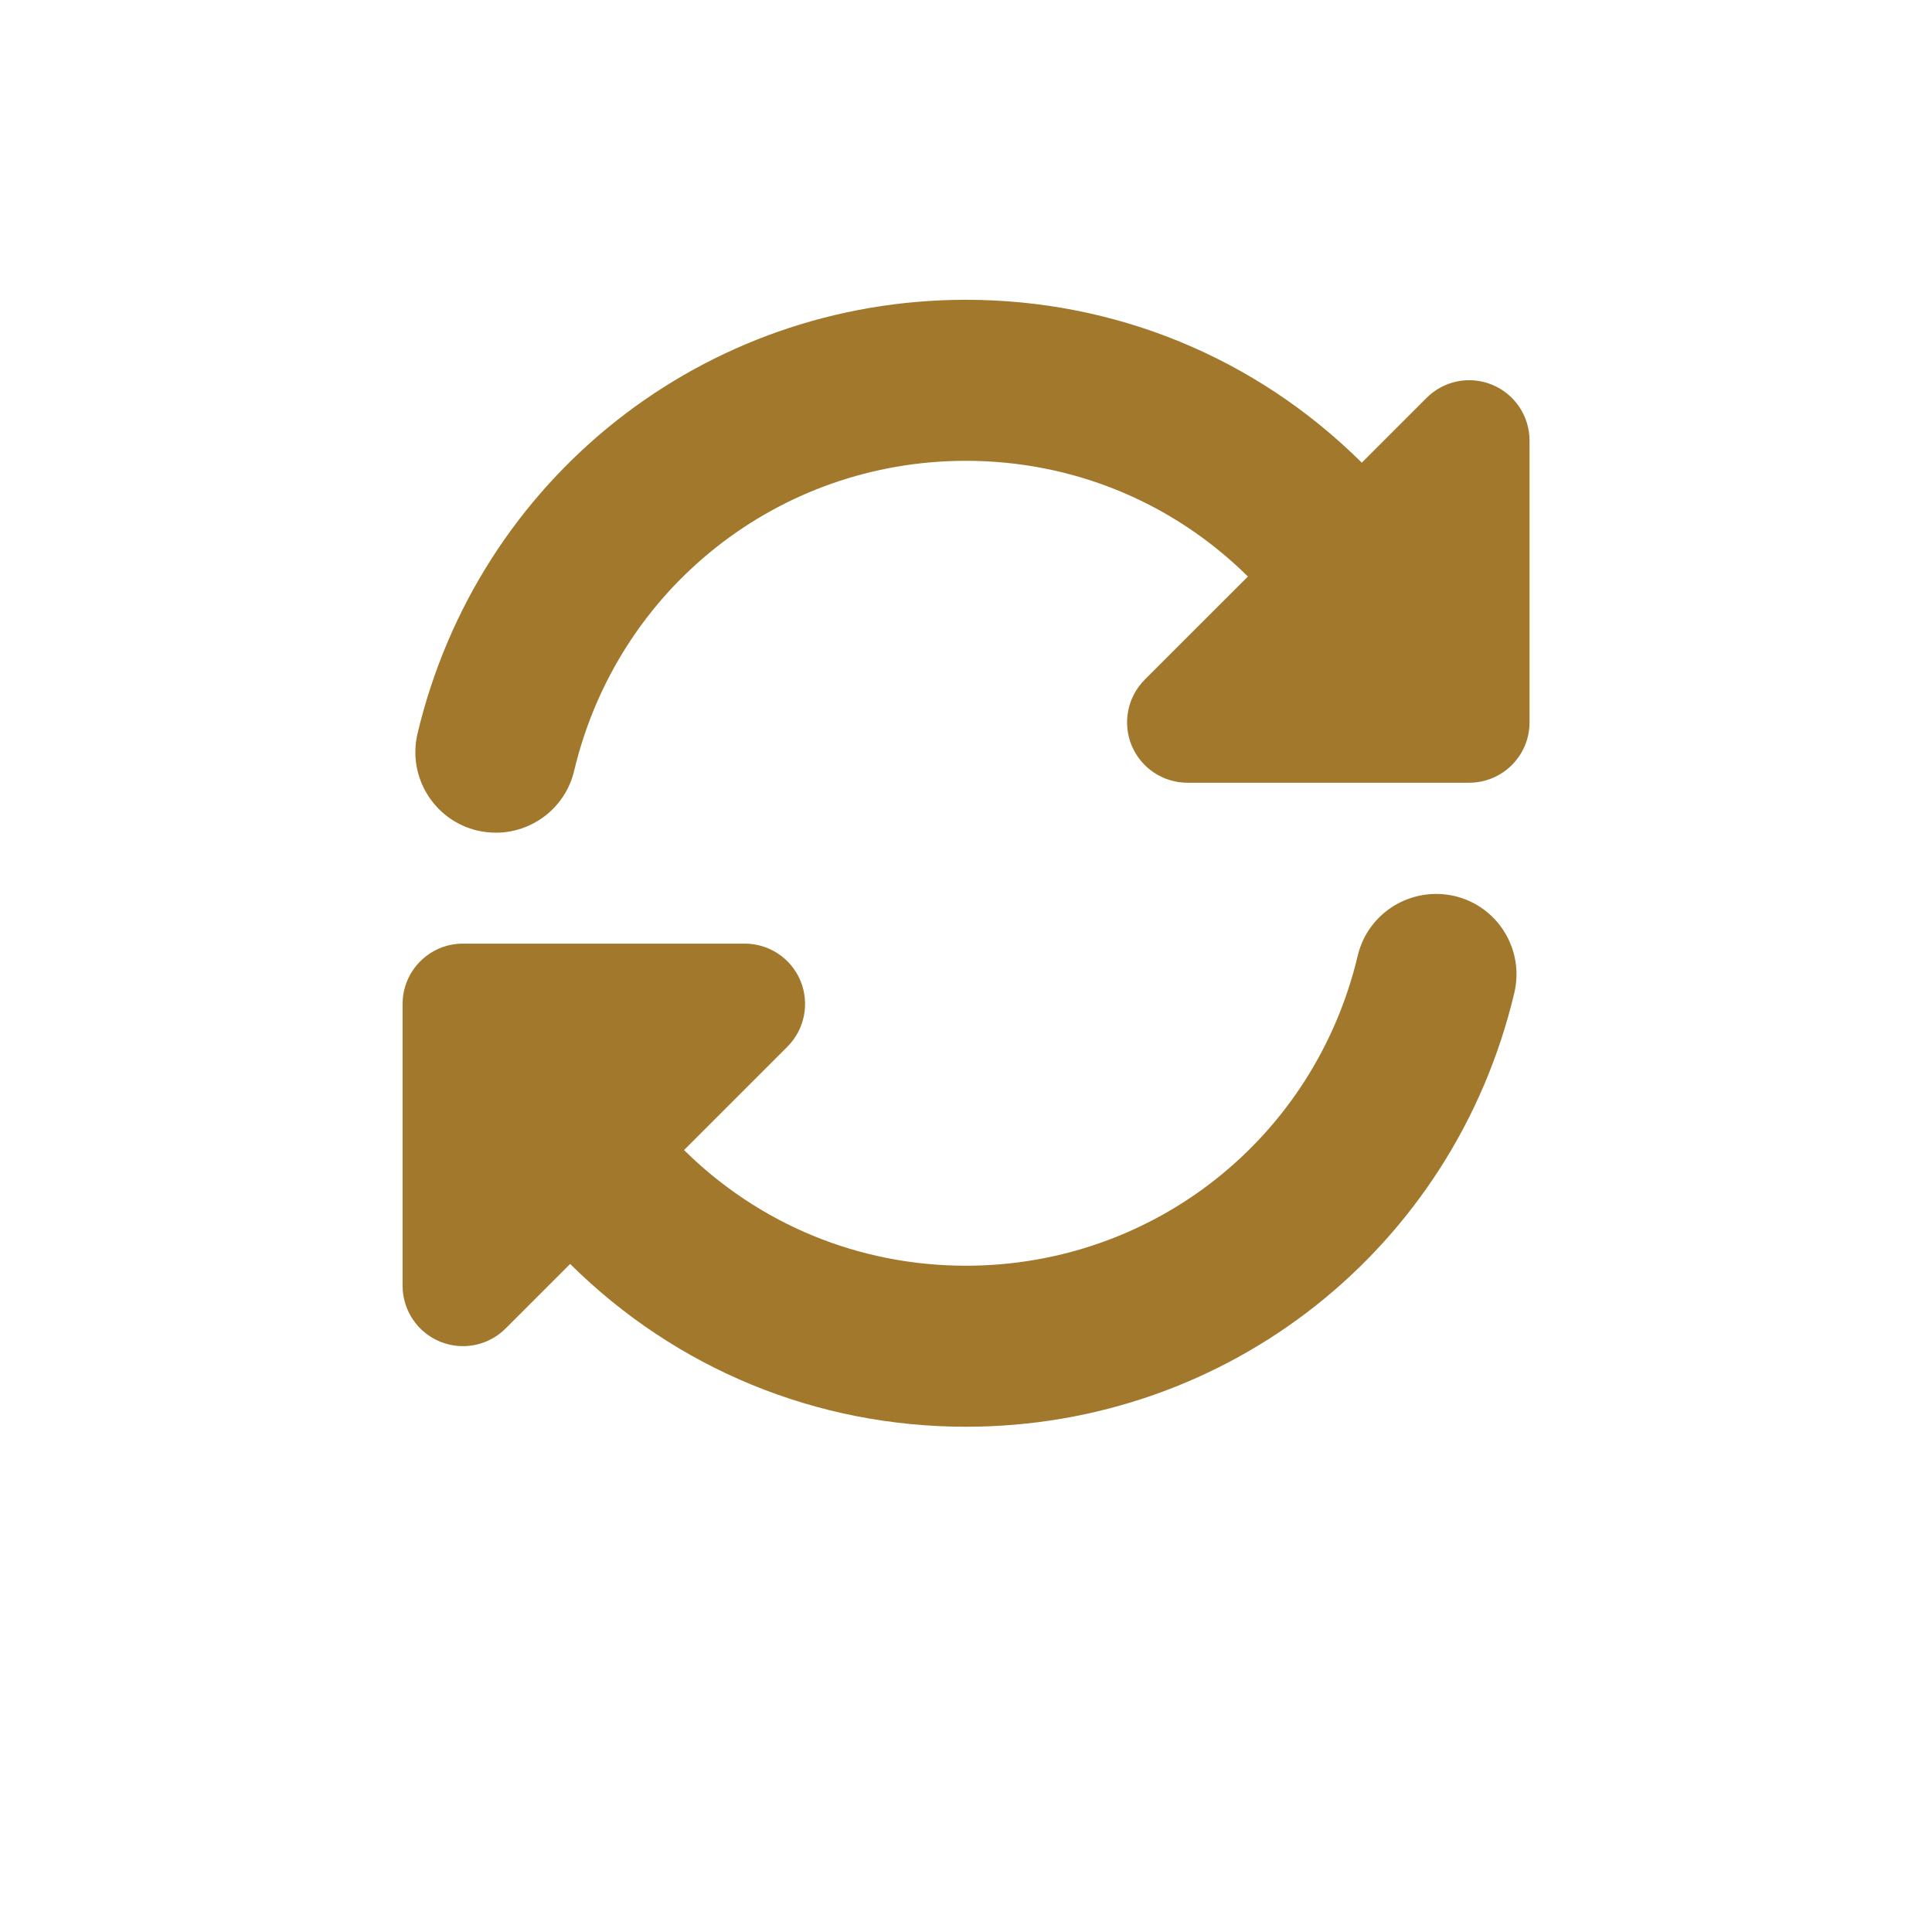 <svg width="29" height="29" viewBox="0 0 29 20" fill="none" xmlns="http://www.w3.org/2000/svg">
<g clip-path="url(#clip0)">
<path d="M22.053 7.249H17.824C17.456 7.249 17.127 7.028 16.986 6.689C16.847 6.351 16.924 5.961 17.183 5.702L21.413 1.473C21.671 1.213 22.061 1.136 22.4 1.276C22.738 1.416 22.959 1.747 22.959 2.113V6.343C22.959 6.843 22.553 7.249 22.053 7.249Z" fill="#A2792C"/>
<path d="M6.949 15.706C6.832 15.706 6.715 15.683 6.602 15.637C6.264 15.497 6.043 15.166 6.043 14.8V10.57C6.043 10.07 6.449 9.664 6.949 9.664H11.178C11.546 9.664 11.876 9.885 12.016 10.223C12.155 10.562 12.079 10.952 11.819 11.211L7.59 15.44C7.417 15.614 7.185 15.706 6.949 15.706Z" fill="#A2792C"/>
<path d="M7.444 7.999C7.351 7.999 7.258 7.988 7.164 7.967C6.515 7.812 6.114 7.161 6.267 6.512C7.178 2.678 10.564 0 14.499 0C16.74 0 18.848 0.866 20.437 2.441C20.911 2.911 20.916 3.676 20.446 4.149C19.974 4.623 19.212 4.628 18.736 4.158C17.602 3.035 16.098 2.417 14.499 2.417C11.689 2.417 9.27 4.329 8.618 7.071C8.486 7.626 7.99 7.999 7.444 7.999Z" fill="#A2792C"/>
<path d="M14.499 16.916C12.259 16.916 10.15 16.05 8.561 14.475C8.088 14.005 8.083 13.24 8.553 12.767C9.024 12.292 9.787 12.288 10.263 12.758C11.396 13.881 12.9 14.499 14.499 14.499C17.31 14.499 19.729 12.587 20.38 9.845C20.535 9.195 21.187 8.8 21.835 8.95C22.484 9.103 22.885 9.756 22.73 10.405C21.82 14.239 18.435 16.916 14.499 16.916Z" fill="#A2792C"/>
</g>
<defs>
<clipPath id="clip0">
<rect width="29" height="29" fill="white"/>
</clipPath>
</defs>
</svg>
